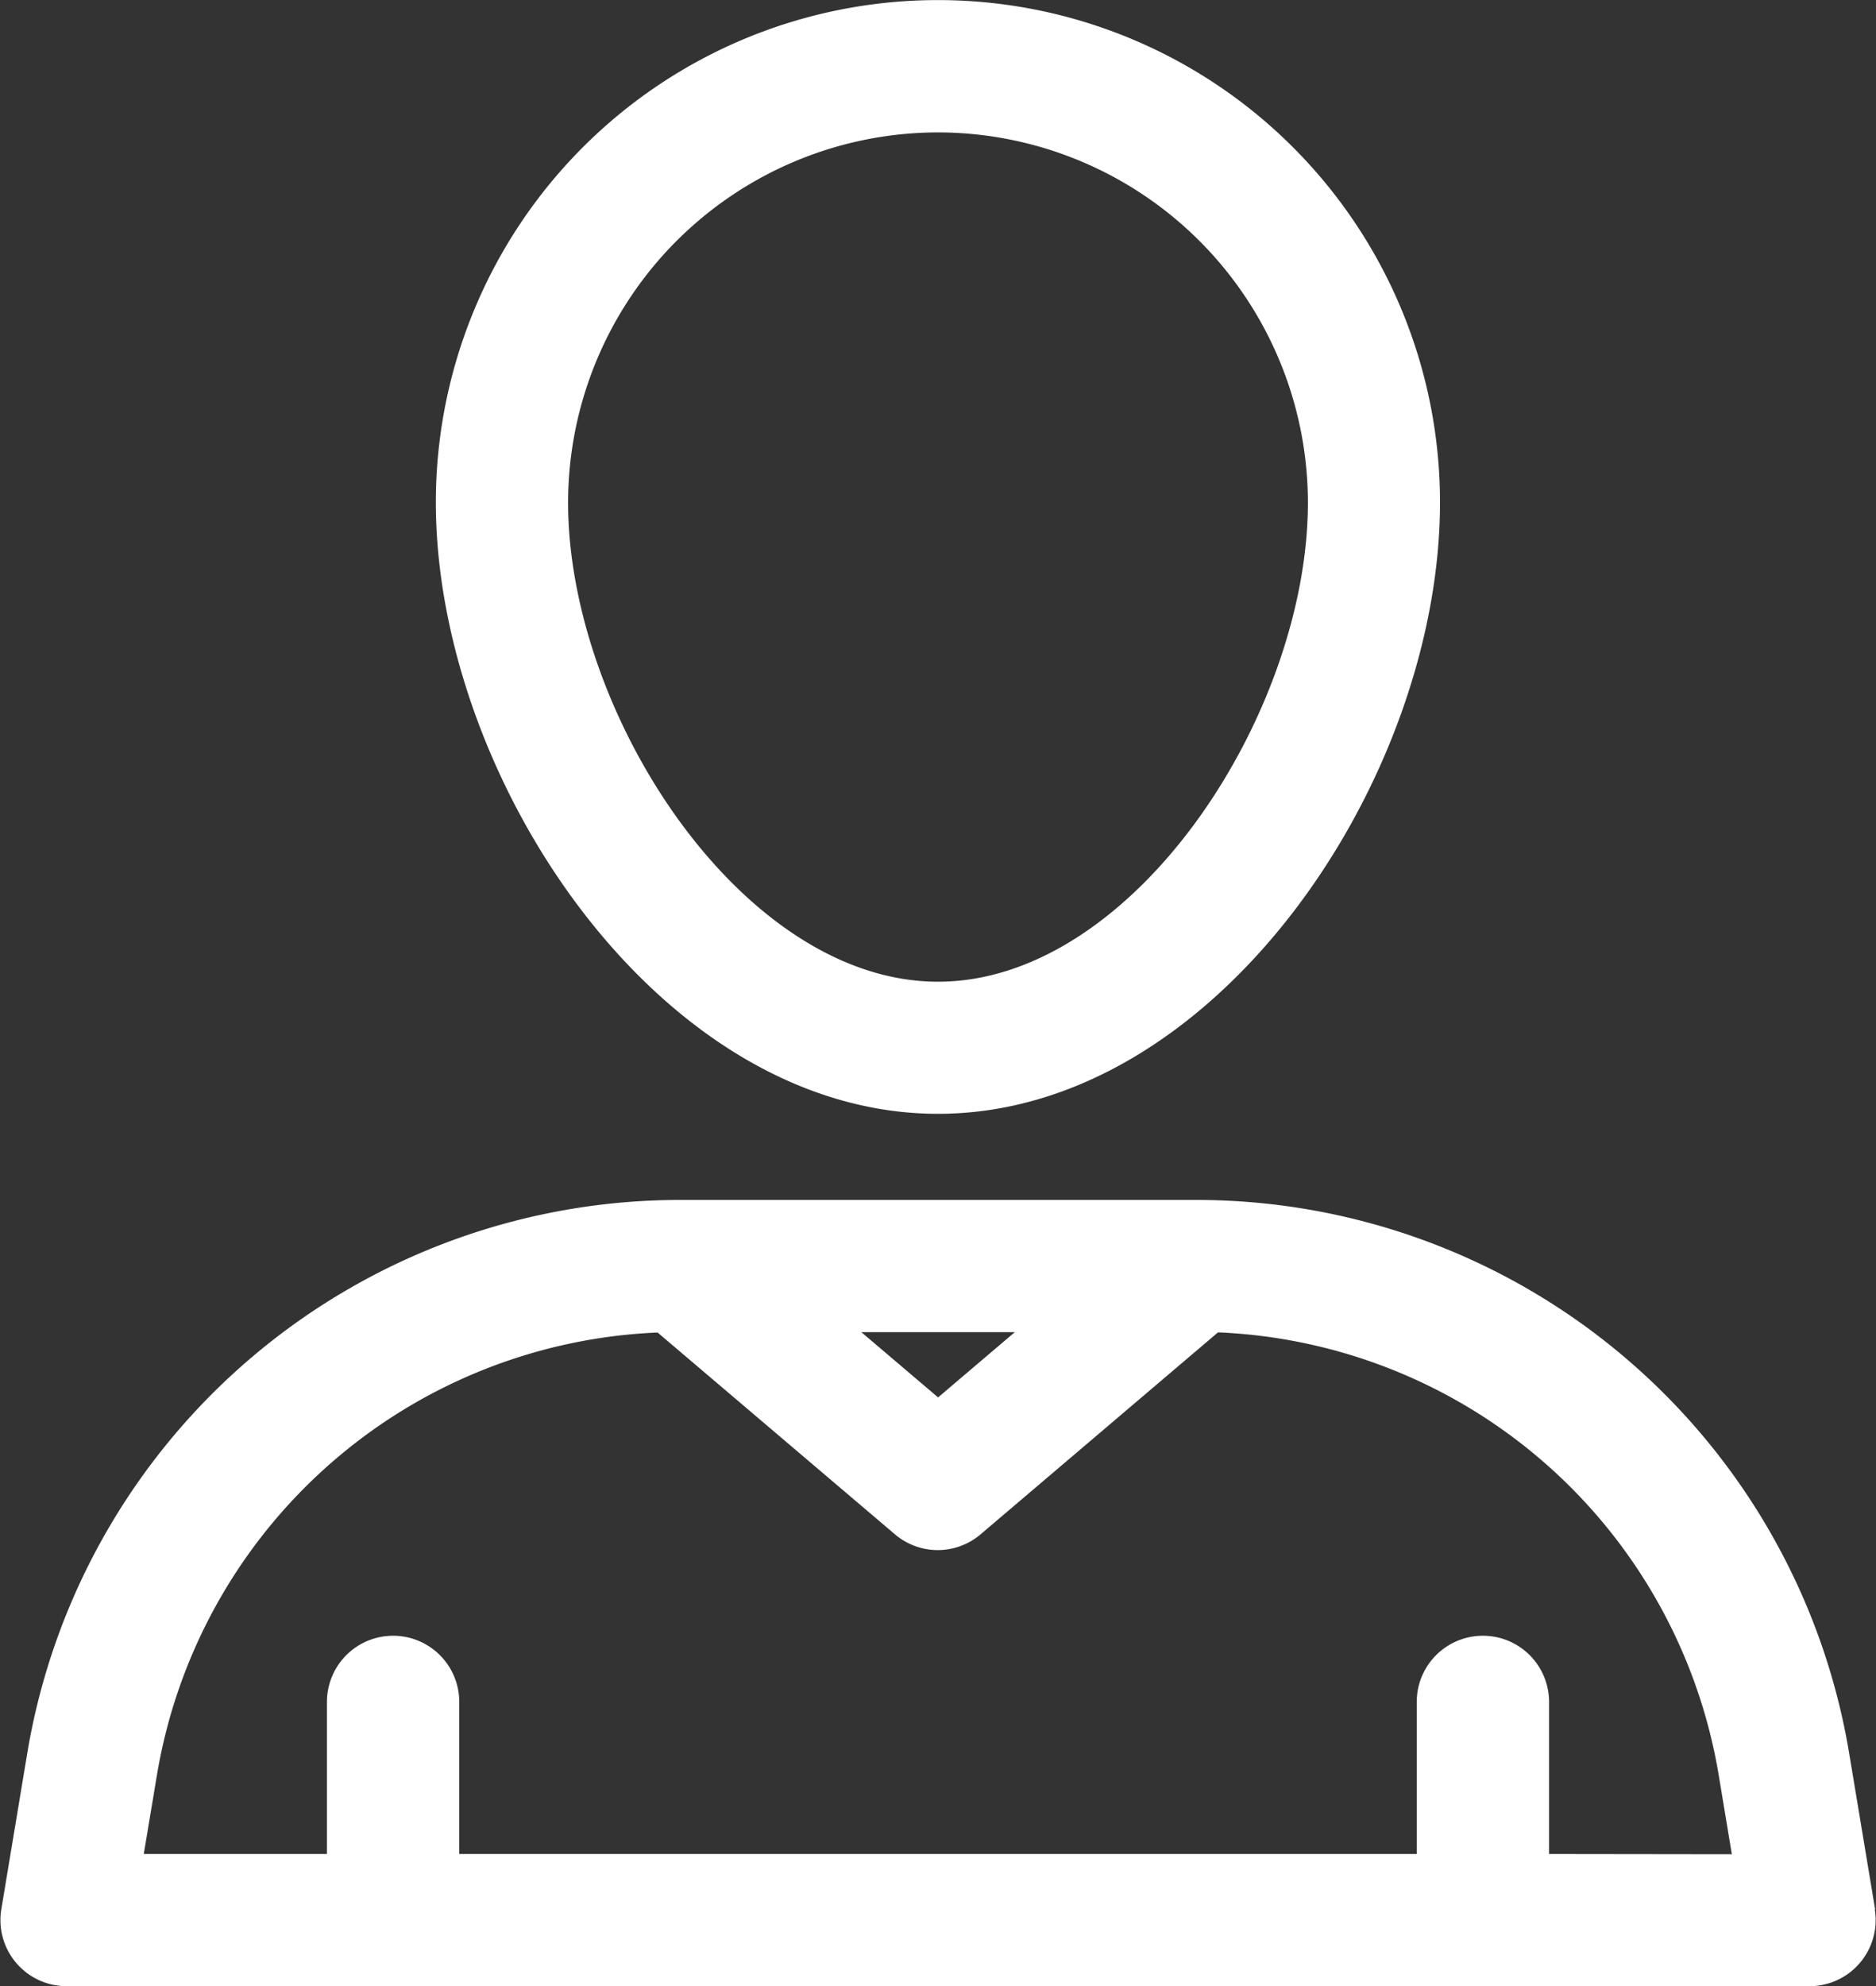 <svg xmlns="http://www.w3.org/2000/svg" width="24.1" height="25.5" viewBox="0 0 24.1 25.5">
  <rect x="0" y="0" width="24.1" height="25.5" fill="#333333" stroke="none"/>
  <g id="Group_40" data-name="Group 40" transform="translate(0)">
    <g id="Group_39" data-name="Group 39">
      <path id="Path_489" data-name="Path 489" d="M79.834,14.3c3.572,0,6.449-4.294,6.449-7.849a6.449,6.449,0,0,0-12.9,0C73.385,10,76.262,14.3,79.834,14.3Zm0-12.6a4.757,4.757,0,0,1,4.752,4.752c0,2.712-2.237,6.152-4.752,6.152s-4.752-3.44-4.752-6.152A4.757,4.757,0,0,1,79.834,1.7Z" transform="translate(-67.784)" fill="#fff"/>
      <path id="Path_490" data-name="Path 490" d="M32.242,188.5l-.33-1.983a8.5,8.5,0,0,0-8.413-7.127H16.909A8.5,8.5,0,0,0,8.5,186.513l-.33,1.983a.849.849,0,0,0,.837.988H31.4a.849.849,0,0,0,.837-.988Zm-11.052-7.413-.986.838-.986-.838Zm6.863,6.7v-1.952a.849.849,0,1,0-1.7,0v1.952h-12.3v-1.952a.849.849,0,1,0-1.7,0v1.952H10l.166-.995a6.809,6.809,0,0,1,6.435-5.7l3.049,2.591a.849.849,0,0,0,1.1,0L23.8,181.09a6.809,6.809,0,0,1,6.435,5.7l.166,1Z" transform="translate(-8.153 -163.984)" fill="#fff"/>
    </g>
  </g>
</svg>
